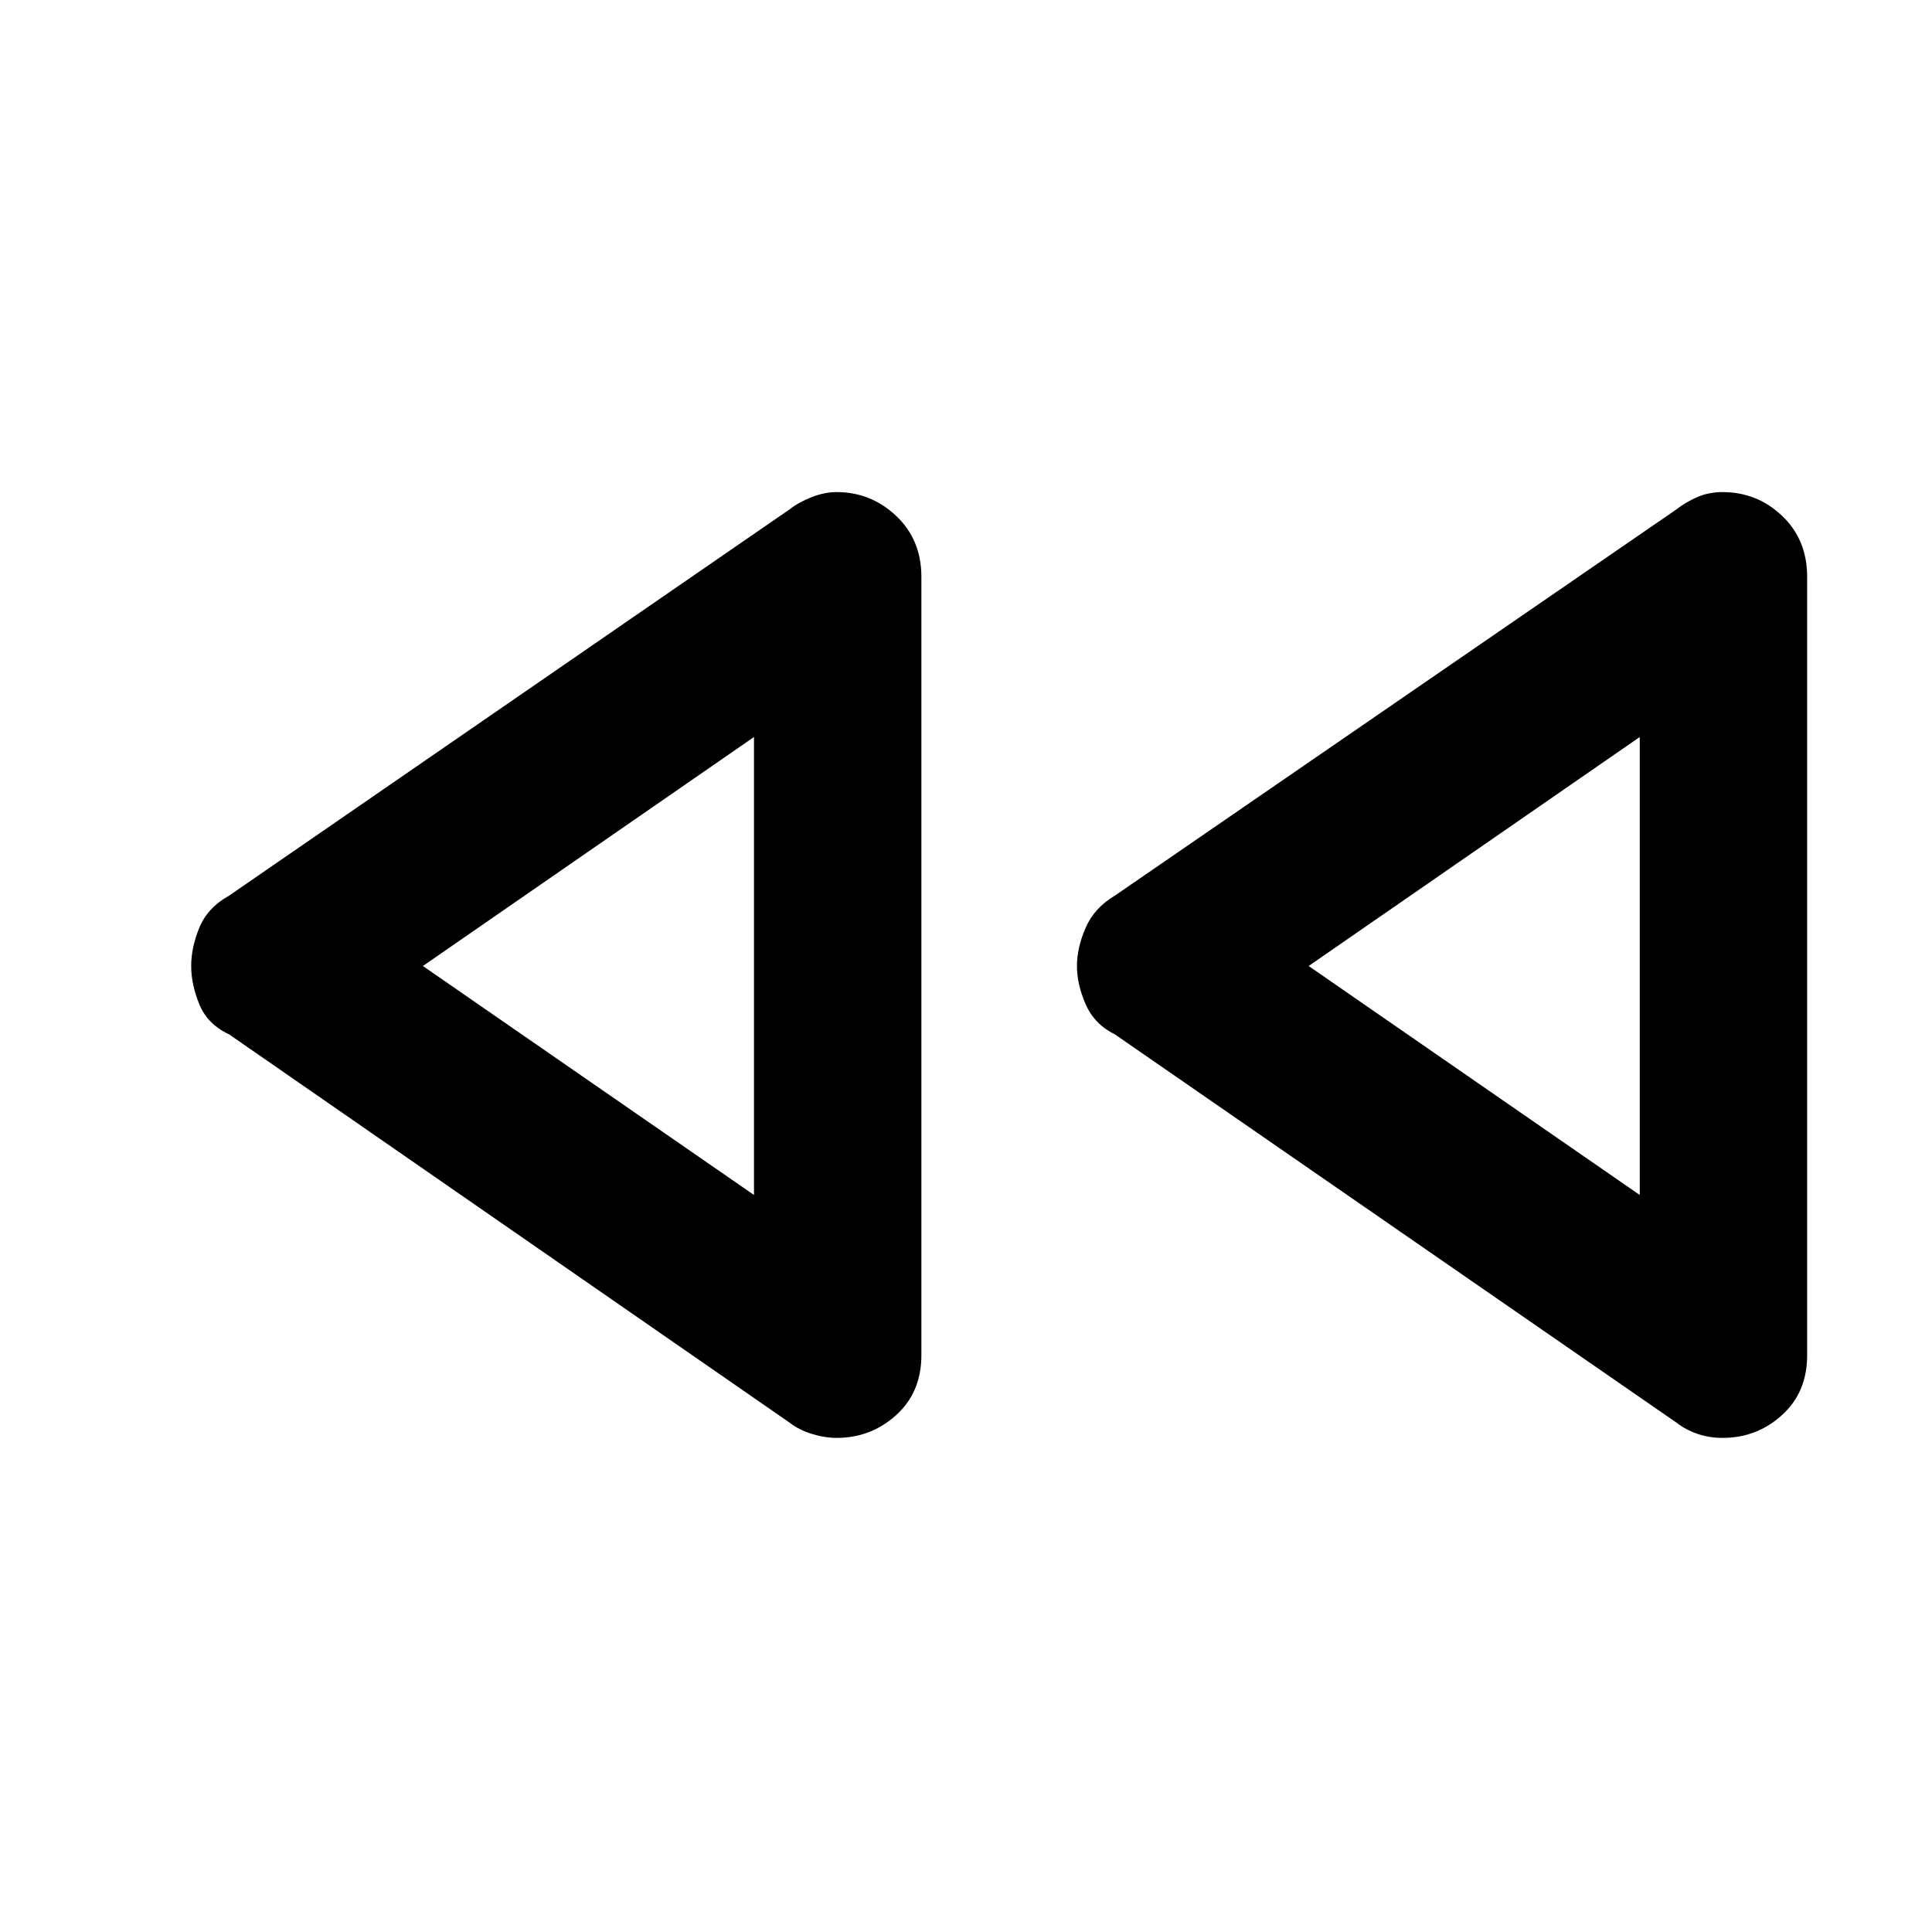 <svg xmlns="http://www.w3.org/2000/svg" height="48" viewBox="0 -960 960 960" width="48"><path d="M833.04-253.09 553.96-446.04q-10.13-4.98-14.48-14.9-4.35-9.93-4.35-19.06 0-9.13 4.35-19.06 4.35-9.92 14.48-15.9l279.08-191.95q4.57-3.57 10.29-6.07 5.72-2.5 12.51-2.5 17.29 0 29.7 11.83 12.42 11.83 12.42 30.26v386.78q0 18.43-12.49 29.76-12.49 11.33-29.47 11.33-6.7 0-12.54-2-5.85-2-10.42-5.57Zm-440.69 0L113.83-446.04q-10.7-4.98-14.77-14.9Q95-470.87 95-480q0-9.13 4.06-19.06 4.07-9.92 14.77-15.9l278.52-191.95q4.56-3.57 10.98-6.07 6.41-2.5 12.41-2.5 17.03 0 29.56 11.83 12.53 11.83 12.53 30.26v386.78q0 18.43-12.53 29.76-12.53 11.33-29.56 11.33-6 0-12.41-2-6.42-2-10.98-5.57ZM374.65-480Zm440.13 0ZM374.65-366.22v-227.56L210.13-480l164.52 113.78Zm440.13 0v-227.56L650.26-480l164.52 113.78Z"/></svg>